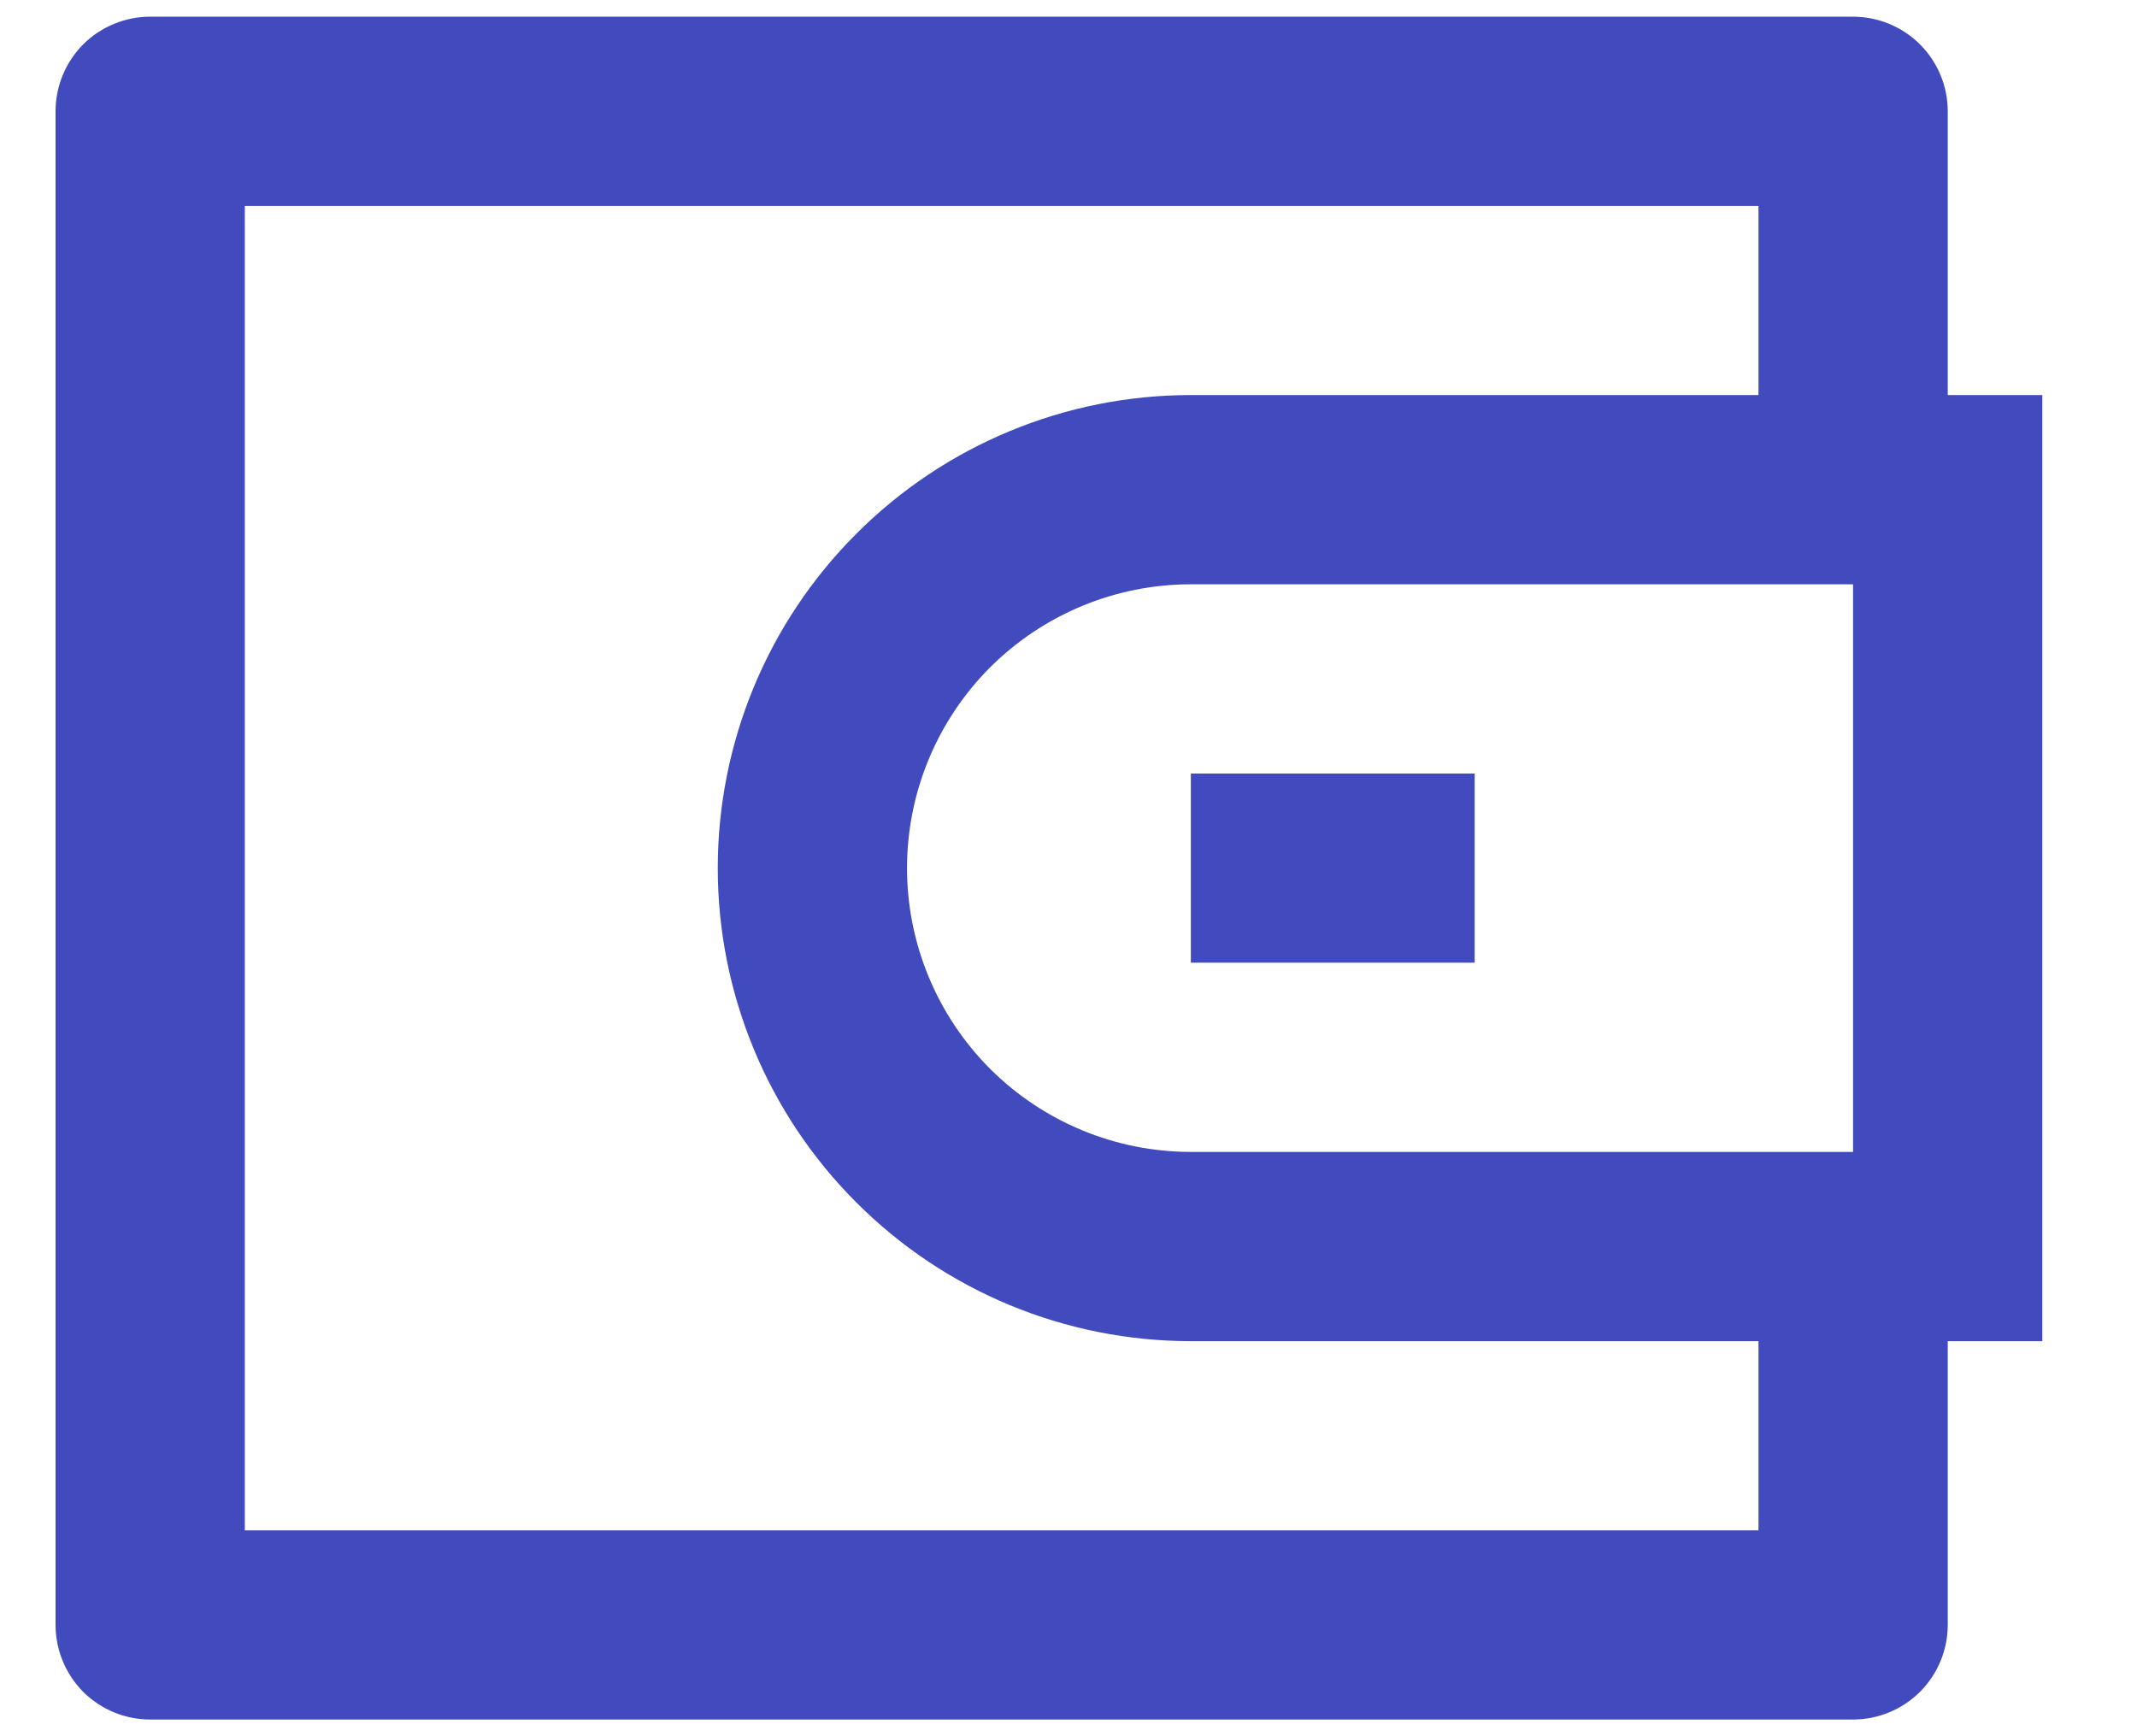 <svg width="16" height="13" viewBox="0 0 16 13" fill="none" xmlns="http://www.w3.org/2000/svg">
<path d="M14.583 2.958H15.291V10.042H14.583V12.167C14.583 12.354 14.508 12.535 14.375 12.668C14.242 12.8 14.062 12.875 13.874 12.875H1.124C0.936 12.875 0.756 12.8 0.623 12.668C0.491 12.535 0.416 12.354 0.416 12.167V0.833C0.416 0.645 0.491 0.465 0.623 0.332C0.756 0.2 0.936 0.125 1.124 0.125H13.874C14.062 0.125 14.242 0.2 14.375 0.332C14.508 0.465 14.583 0.645 14.583 0.833V2.958ZM13.166 10.042H8.916C7.977 10.042 7.076 9.669 6.412 9.004C5.747 8.34 5.374 7.439 5.374 6.5C5.374 5.561 5.747 4.66 6.412 3.996C7.076 3.331 7.977 2.958 8.916 2.958H13.166V1.542H1.833V11.458H13.166V10.042ZM13.874 8.625V4.375H8.916C8.352 4.375 7.812 4.599 7.413 4.997C7.015 5.396 6.791 5.936 6.791 6.5C6.791 7.064 7.015 7.604 7.413 8.003C7.812 8.401 8.352 8.625 8.916 8.625H13.874ZM8.916 5.792H11.041V7.208H8.916V5.792Z" fill="#414BBE"/>
</svg>
